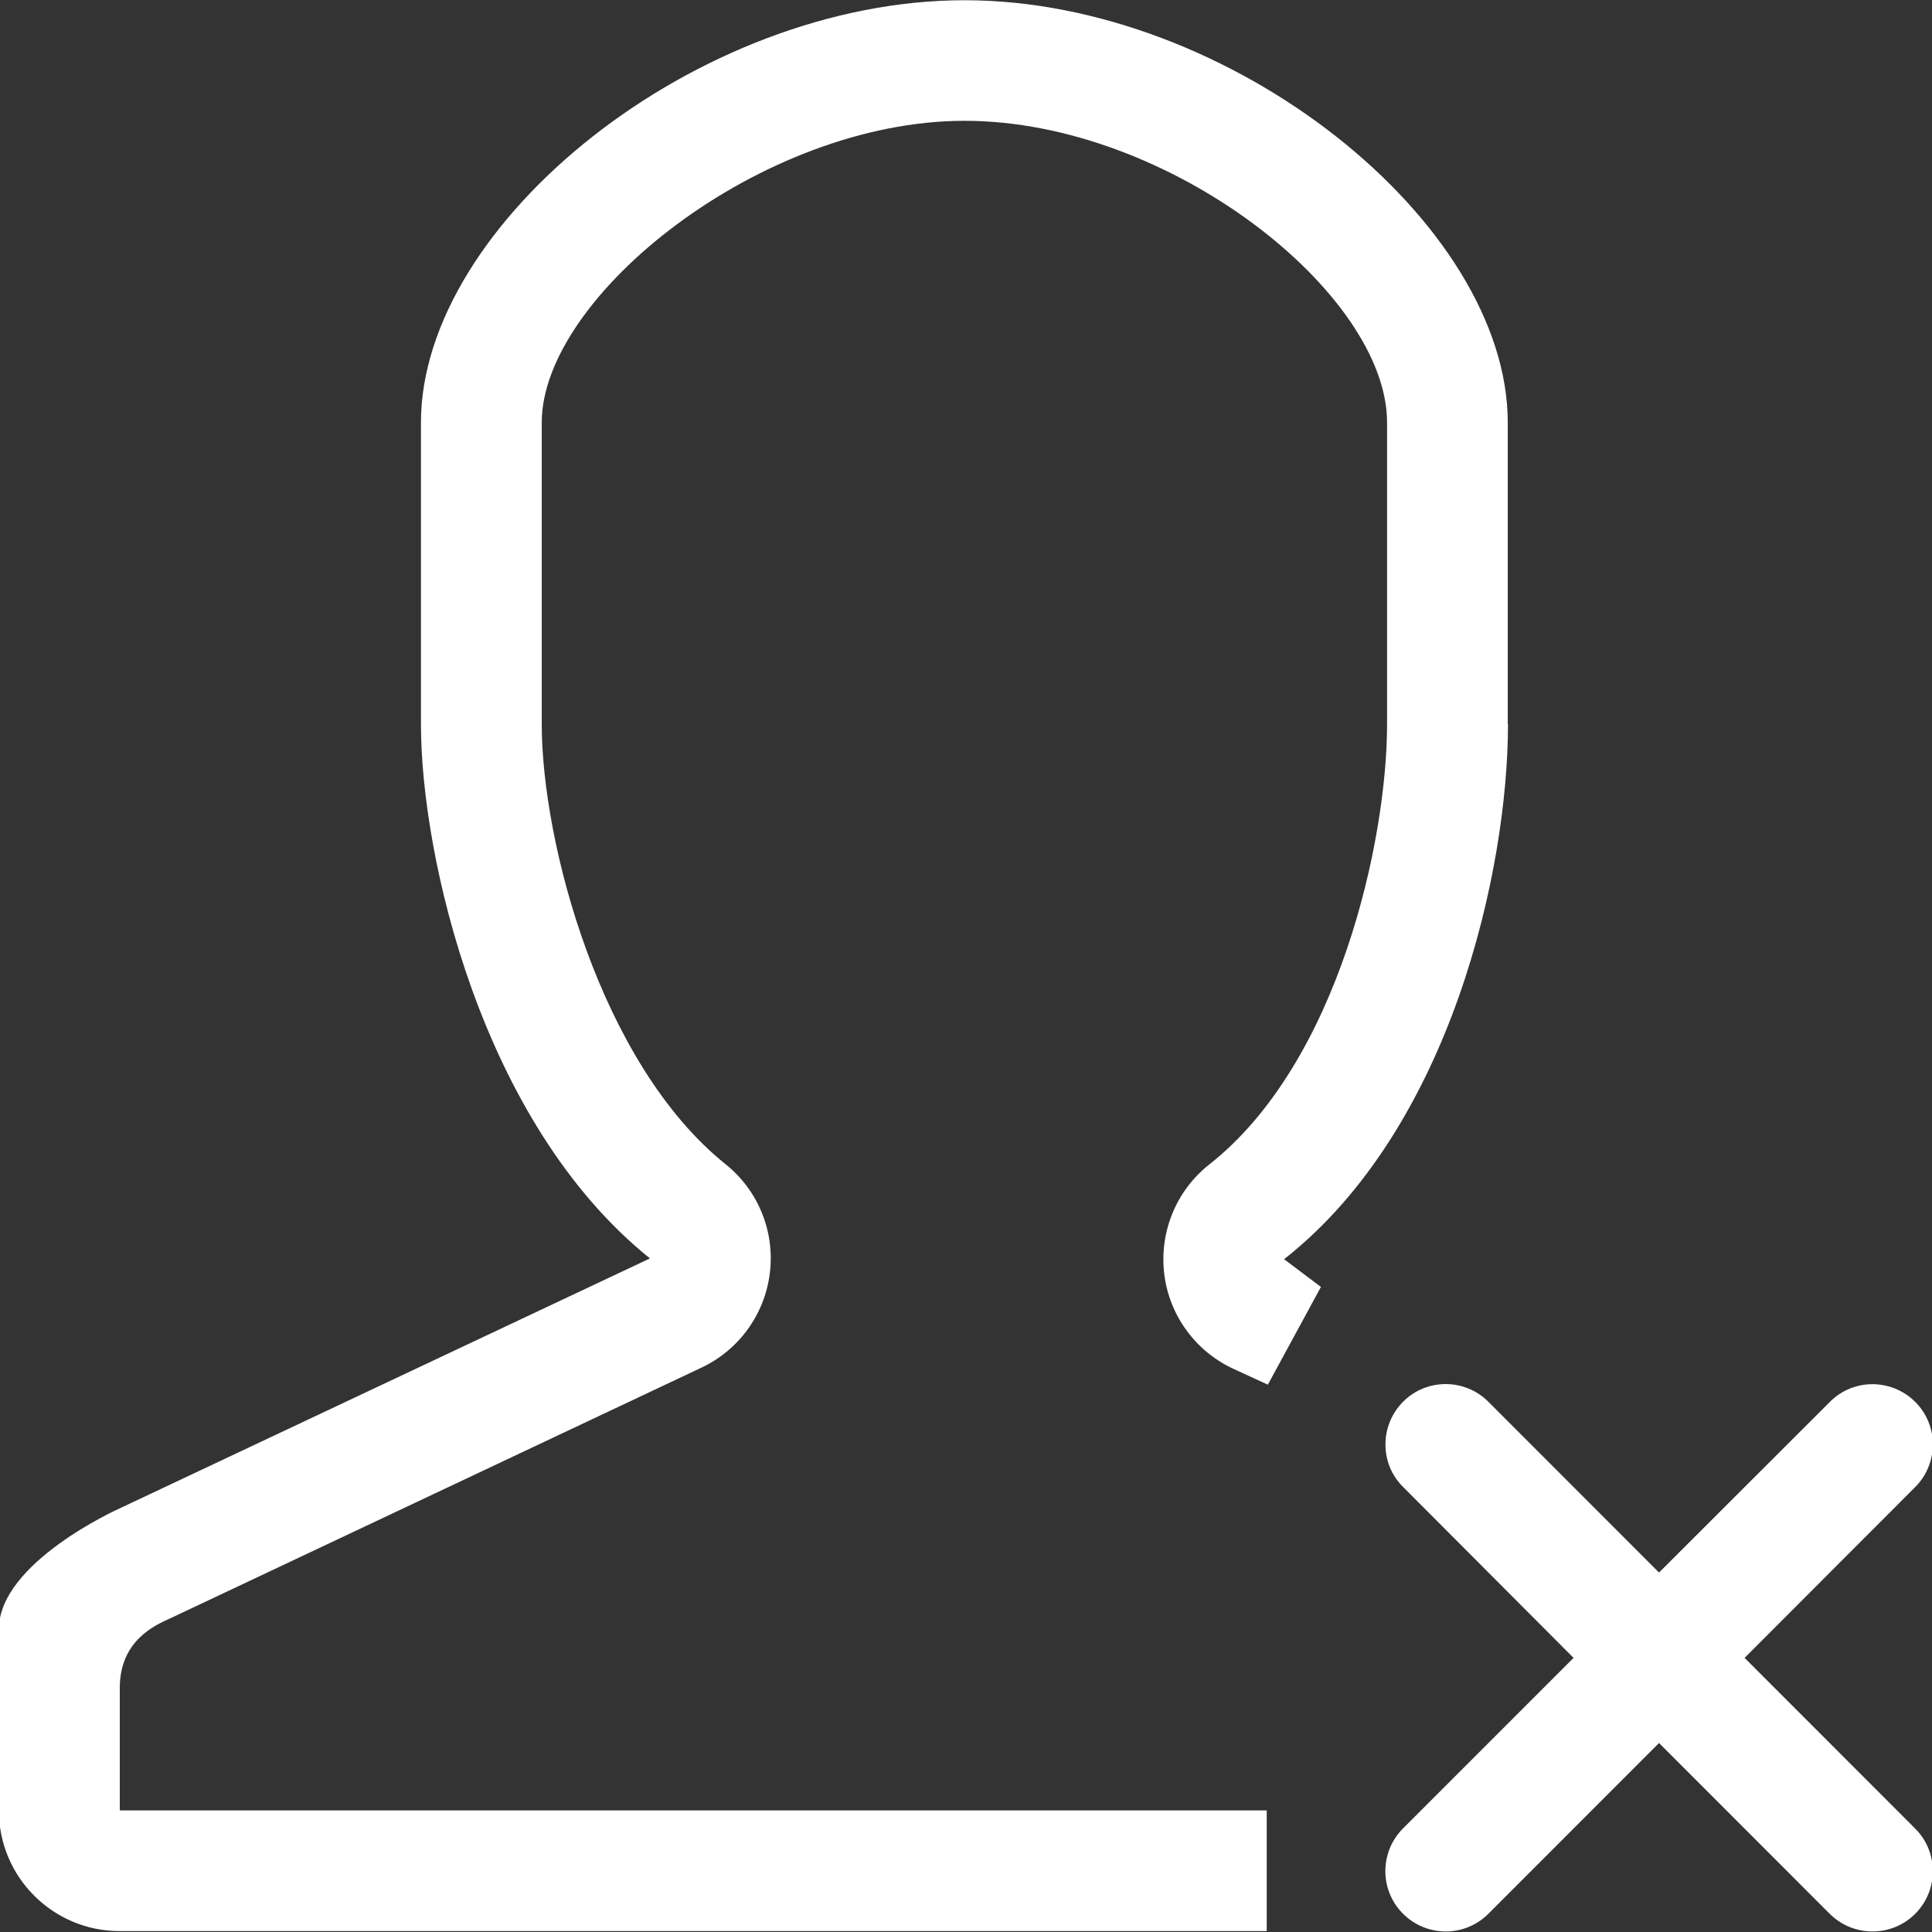 <svg xmlns="http://www.w3.org/2000/svg" width="17" height="17" viewBox="0 0 17 17"><rect x="0" y="0" width="17" height="17" fill="#333333" stroke="none"/><title>user-unfollow</title><path fill="#fff" d="M13.267 6.373V3.718c0-1.758-2.434-3.716-4.78-3.716S3.704 1.96 3.704 3.718v2.655c0 1.16.53 3.507 2.015 4.7l-4.667 2.2s-1.062.474-1.062 1.063v1.594c0 .587.476 1.062 1.063 1.062h10.093V15.93H1.054v-1.077c0-.422.317-.555.444-.613l4.666-2.202c.334-.154.565-.47.61-.836s-.102-.728-.39-.958c-1.103-.886-1.617-2.834-1.617-3.87V3.717c0-1.11 1.932-2.654 3.72-2.654 1.805 0 3.718 1.52 3.718 2.654v2.655c0 1.022-.425 2.977-1.564 3.874-.29.228-.44.592-.397.96.043.367.275.685.612.84l.3.138.467-.86-.324-.244c1.472-1.157 1.97-3.432 1.97-4.707zm2.083 8.216l1.502-1.504c.207-.207.207-.544 0-.75s-.544-.208-.75 0l-1.504 1.502-1.502-1.503c-.207-.207-.544-.207-.75 0s-.208.544 0 .75l1.5 1.504-1.5 1.5c-.208.208-.208.545 0 .752s.543.207.75 0l1.502-1.503L16.1 16.84c.208.207.545.207.752 0s.207-.544 0-.75l-1.502-1.503z"/></svg>